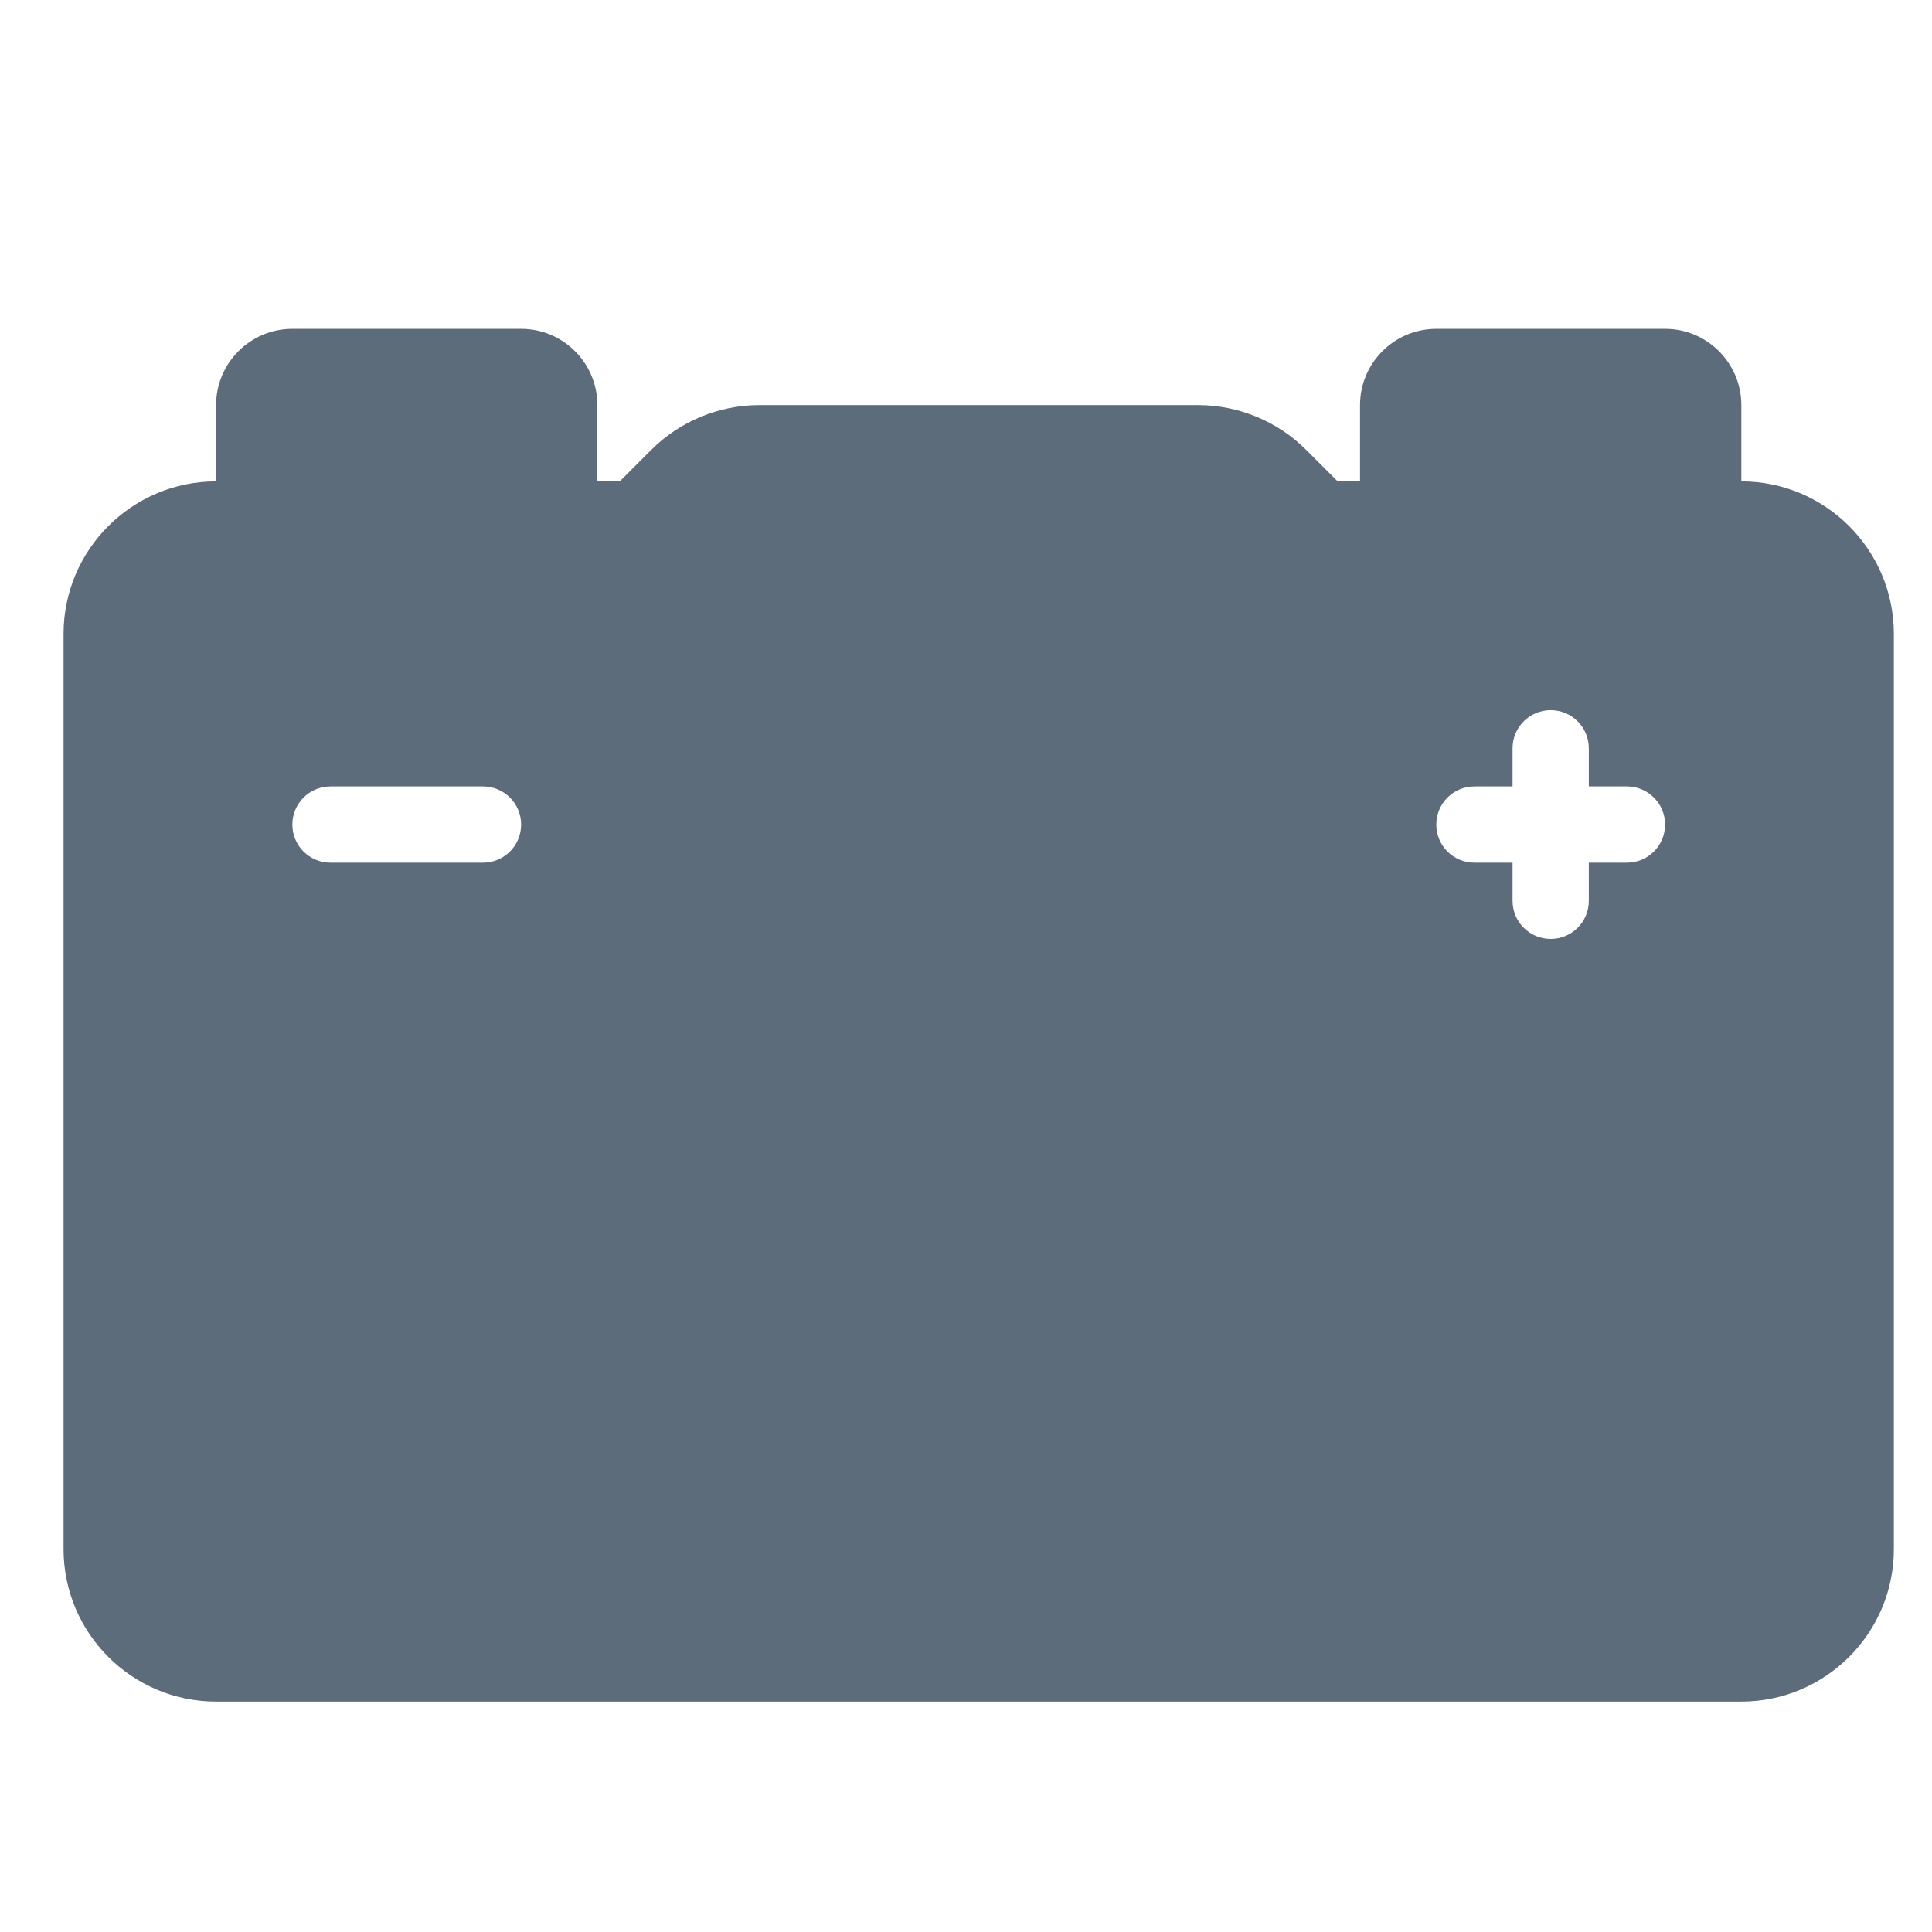 <svg width="19" height="19" viewBox="0 0 19 19" fill="none" xmlns="http://www.w3.org/2000/svg">
<g clip-path="url(#clip0_1_31)">
<path d="M17.125 4.734V3.984C17.125 3.571 16.789 3.234 16.375 3.234H14.125C13.711 3.234 13.375 3.571 13.375 3.984V4.734H13.155L12.845 4.424C12.566 4.144 12.179 3.984 11.784 3.984H7.466C7.071 3.984 6.684 4.144 6.405 4.424L6.095 4.734H5.875V3.984C5.875 3.571 5.539 3.234 5.125 3.234H2.875C2.461 3.234 2.125 3.571 2.125 3.984V4.734C1.298 4.734 0.625 5.407 0.625 6.234V15.234C0.625 16.062 1.298 16.734 2.125 16.734H17.125C17.952 16.734 18.625 16.062 18.625 15.234V6.234C18.625 5.407 17.952 4.734 17.125 4.734ZM4.75 8.484H3.25C3.043 8.484 2.875 8.317 2.875 8.109C2.875 7.902 3.043 7.734 3.25 7.734H4.75C4.957 7.734 5.125 7.902 5.125 8.109C5.125 8.317 4.957 8.484 4.75 8.484ZM16 8.484H15.625V8.859C15.625 9.067 15.457 9.234 15.25 9.234C15.043 9.234 14.875 9.067 14.875 8.859V8.484H14.5C14.293 8.484 14.125 8.317 14.125 8.109C14.125 7.902 14.293 7.734 14.5 7.734H14.875V7.359C14.875 7.152 15.043 6.984 15.25 6.984C15.457 6.984 15.625 7.152 15.625 7.359V7.734H16C16.207 7.734 16.375 7.902 16.375 8.109C16.375 8.317 16.207 8.484 16 8.484Z" fill="#5D6C7B"/>
</g>
<defs>
<clipPath id="clip0_1_31">
<rect width="18" height="18" fill="white" transform="translate(0.625 0.984)"/>
</clipPath>
</defs>
</svg>
